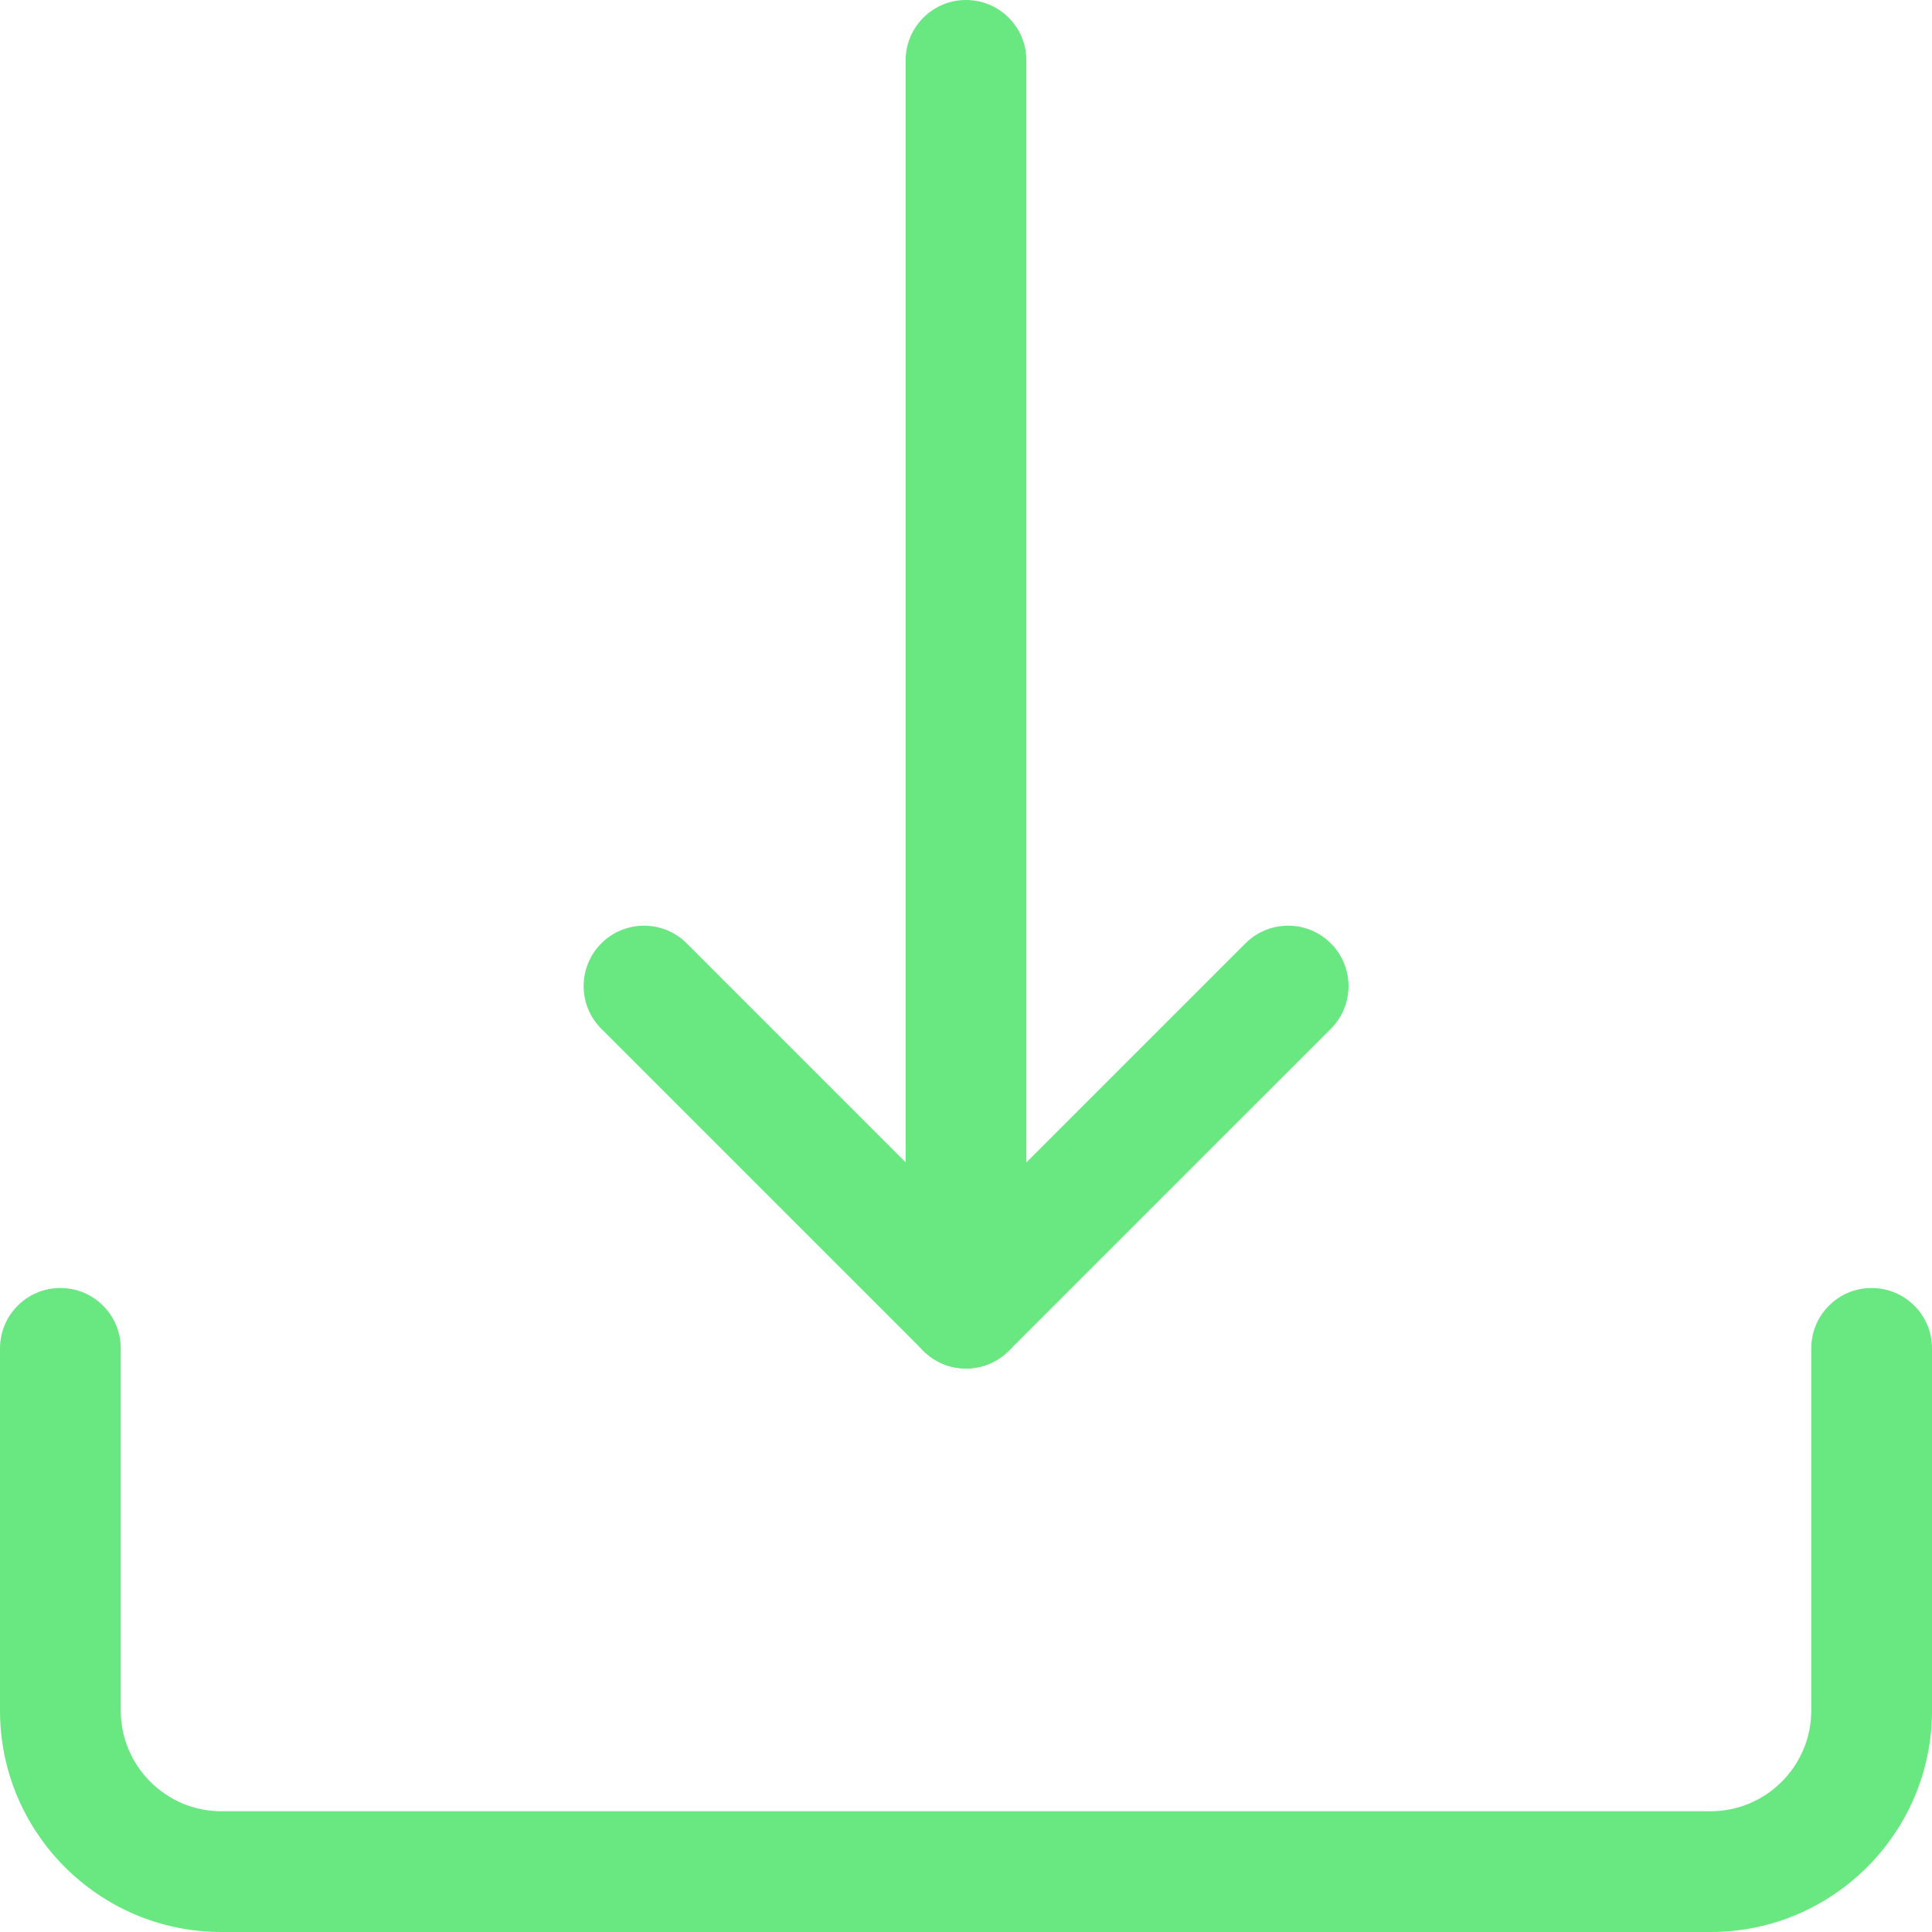 <?xml version="1.0"?>
<svg xmlns="http://www.w3.org/2000/svg" height="512px" viewBox="0 0 512 512" width="512px"><g><path d="m256 362.668c-8.832 0-16-7.168-16-16v-330.668c0-8.832 7.168-16 16-16s16 7.168 16 16v330.668c0 8.832-7.168 16-16 16zm0 0" data-original="#000000" class="active-path" data-old_color="#000000" fill="#69E781"/><path d="m256 362.668c-4.098 0-8.191-1.559-11.309-4.695l-85.332-85.332c-6.25-6.25-6.25-16.383 0-22.637 6.25-6.25 16.383-6.25 22.637 0l74.023 74.027 74.027-74.027c6.25-6.25 16.387-6.25 22.637 0 6.25 6.254 6.25 16.387 0 22.637l-85.336 85.332c-3.156 3.137-7.25 4.695-11.348 4.695zm0 0" data-original="#000000" class="active-path" data-old_color="#000000" fill="#69E781"/><path d="m453.332 512h-394.664c-32.363 0-58.668-26.305-58.668-58.668v-96c0-8.832 7.168-16 16-16s16 7.168 16 16v96c0 14.699 11.969 26.668 26.668 26.668h394.664c14.699 0 26.668-11.969 26.668-26.668v-96c0-8.832 7.168-16 16-16s16 7.168 16 16v96c0 32.363-26.305 58.668-58.668 58.668zm0 0" data-original="#000000" class="active-path" data-old_color="#000000" fill="#69E781"/></g> </svg>

